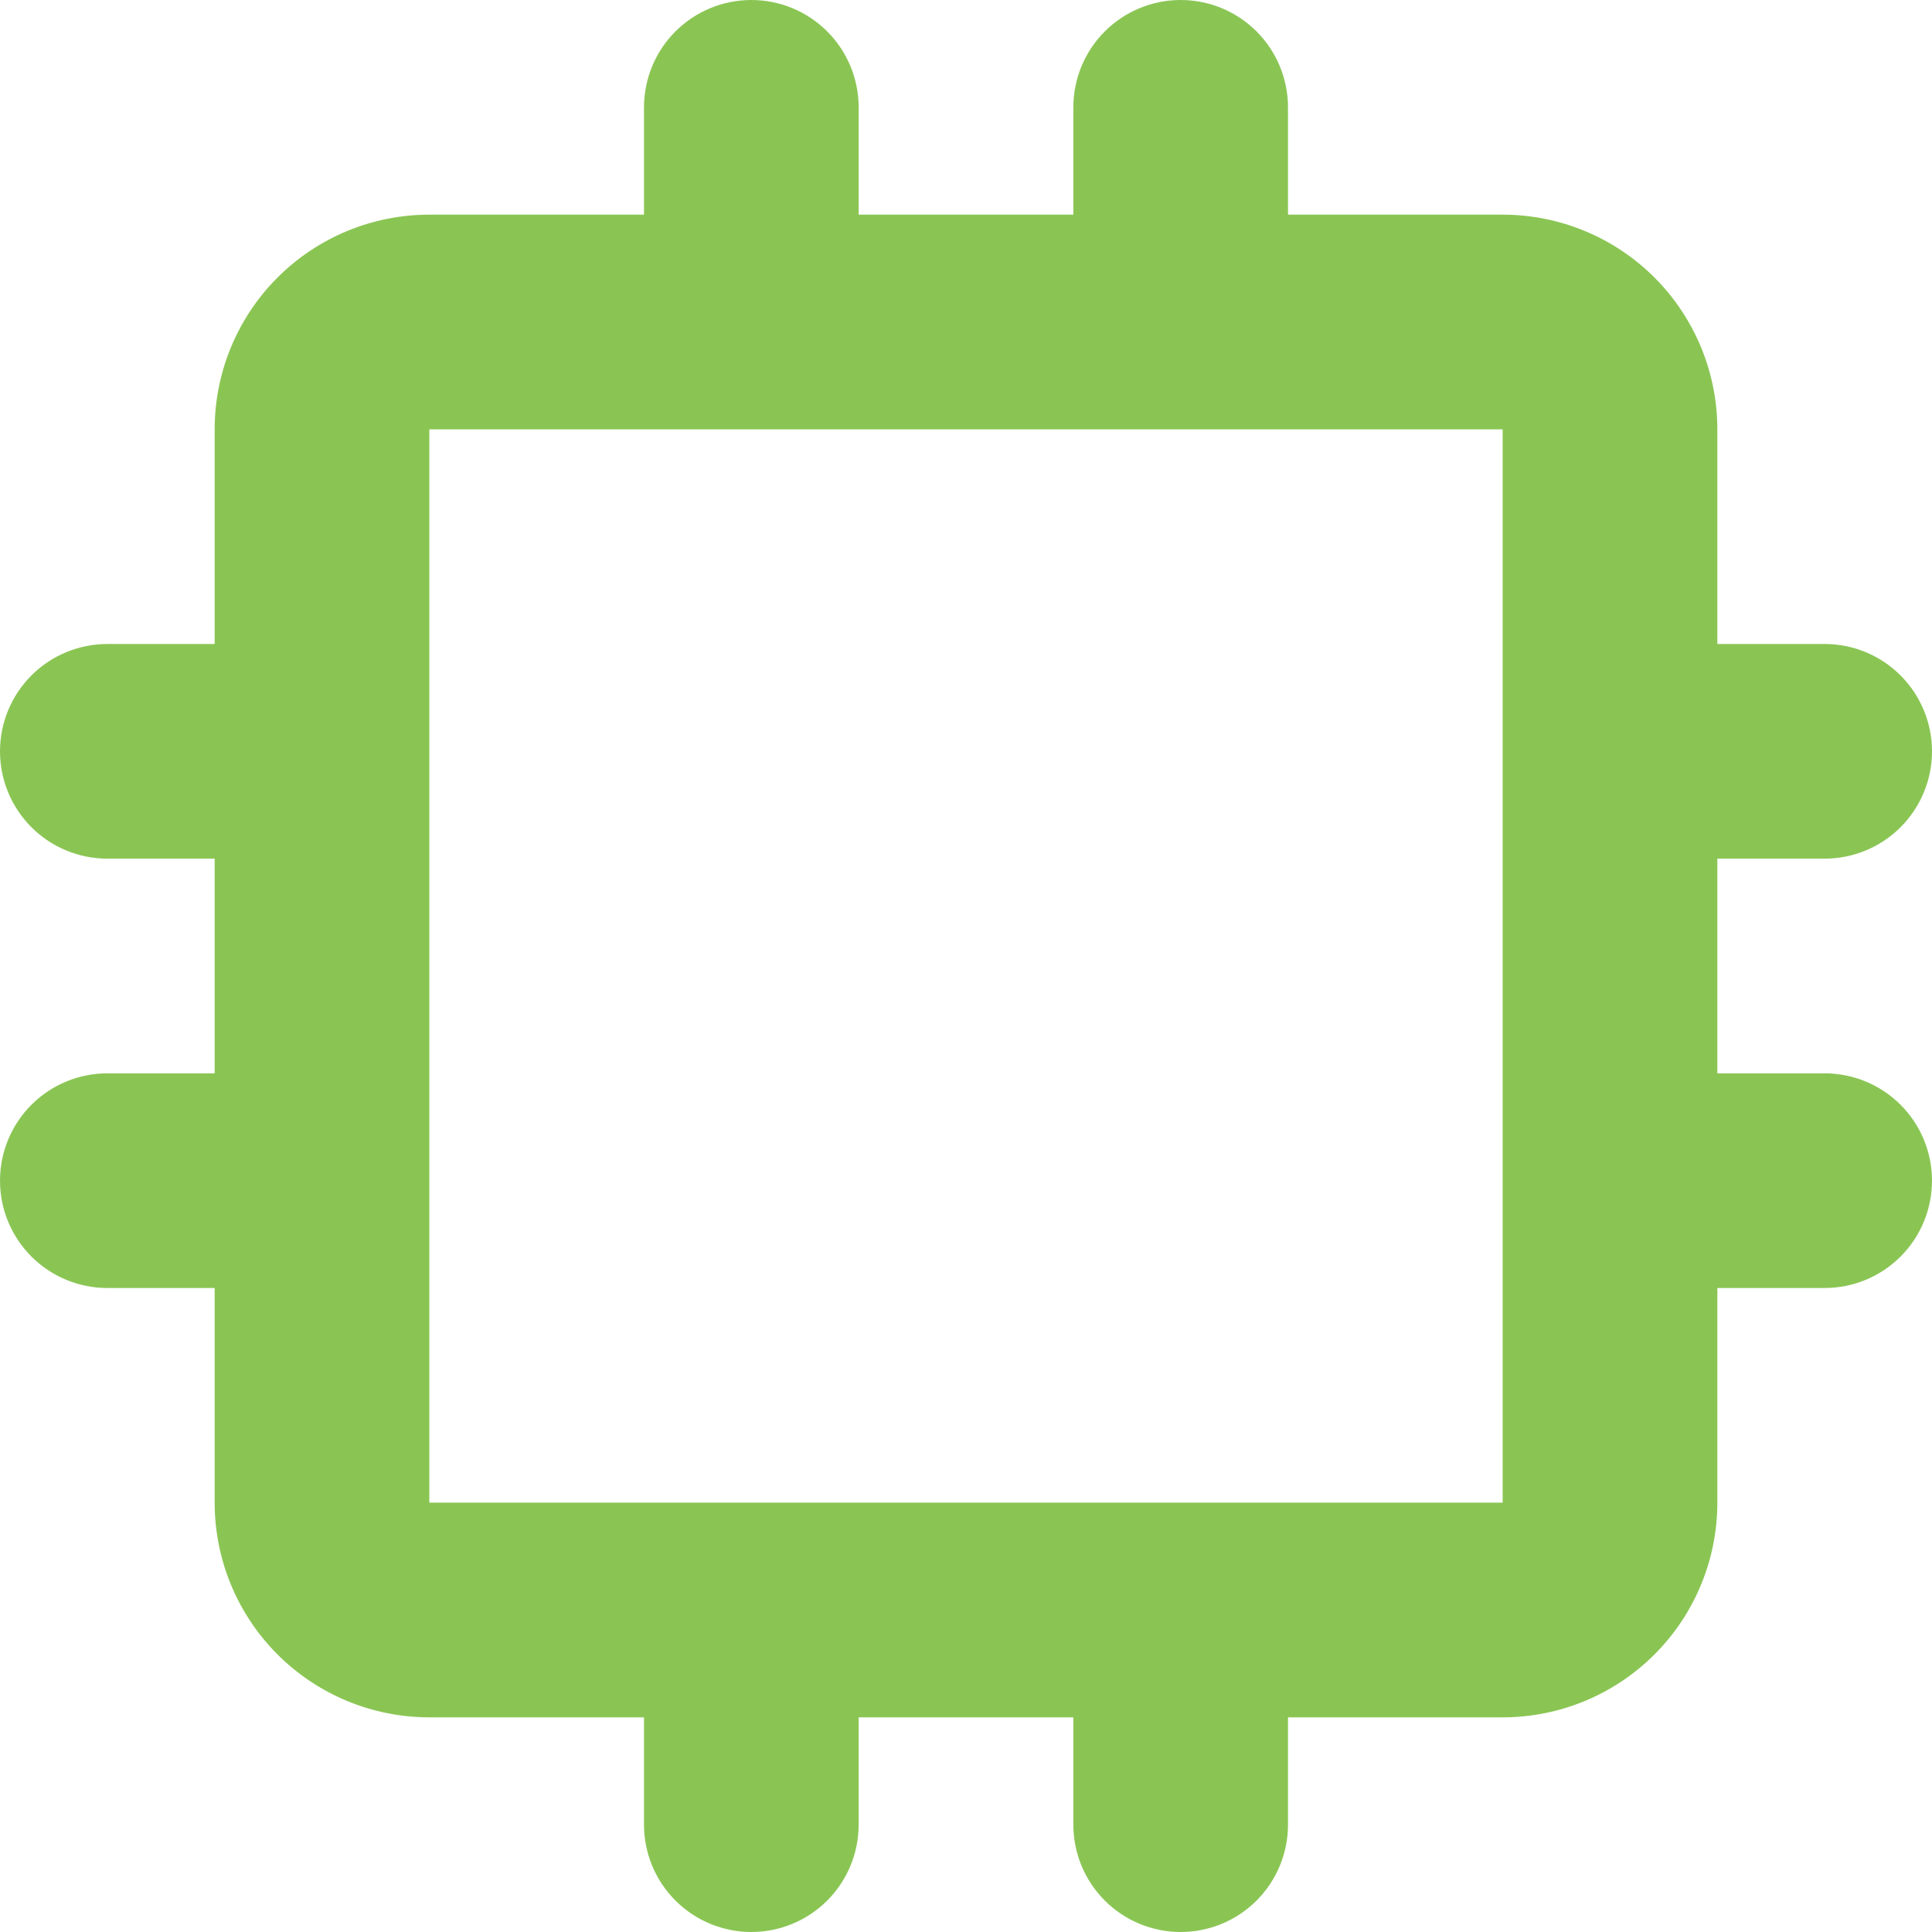 <svg width="48" height="48" viewBox="0 0 48 48" fill="none" xmlns="http://www.w3.org/2000/svg">
<path fill-rule="evenodd" clip-rule="evenodd" d="M16 2.667C16 1.959 16.281 1.281 16.781 0.781C17.281 0.281 17.959 0 18.667 0C19.374 0 20.052 0.281 20.552 0.781C21.052 1.281 21.333 1.959 21.333 2.667V5.333H26.667V2.667C26.667 1.959 26.948 1.281 27.448 0.781C27.948 0.281 28.626 0 29.333 0C30.041 0 30.719 0.281 31.219 0.781C31.719 1.281 32 1.959 32 2.667V5.333H37.333C38.748 5.333 40.104 5.895 41.105 6.895C42.105 7.896 42.667 9.252 42.667 10.667V16H45.333C46.041 16 46.719 16.281 47.219 16.781C47.719 17.281 48 17.959 48 18.667C48 19.374 47.719 20.052 47.219 20.552C46.719 21.052 46.041 21.333 45.333 21.333H42.667V26.667H45.333C46.041 26.667 46.719 26.948 47.219 27.448C47.719 27.948 48 28.626 48 29.333C48 30.041 47.719 30.719 47.219 31.219C46.719 31.719 46.041 32 45.333 32H42.667V37.333C42.667 38.748 42.105 40.104 41.105 41.105C40.104 42.105 38.748 42.667 37.333 42.667H32V45.333C32 46.041 31.719 46.719 31.219 47.219C30.719 47.719 30.041 48 29.333 48C28.626 48 27.948 47.719 27.448 47.219C26.948 46.719 26.667 46.041 26.667 45.333V42.667H21.333V45.333C21.333 46.041 21.052 46.719 20.552 47.219C20.052 47.719 19.374 48 18.667 48C17.959 48 17.281 47.719 16.781 47.219C16.281 46.719 16 46.041 16 45.333V42.667H10.667C9.252 42.667 7.896 42.105 6.895 41.105C5.895 40.104 5.333 38.748 5.333 37.333V32H2.667C1.959 32 1.281 31.719 0.781 31.219C0.281 30.719 0 30.041 0 29.333C0 28.626 0.281 27.948 0.781 27.448C1.281 26.948 1.959 26.667 2.667 26.667H5.333V21.333H2.667C1.959 21.333 1.281 21.052 0.781 20.552C0.281 20.052 0 19.374 0 18.667C0 17.959 0.281 17.281 0.781 16.781C1.281 16.281 1.959 16 2.667 16H5.333V10.667C5.333 9.252 5.895 7.896 6.895 6.895C7.896 5.895 9.252 5.333 10.667 5.333H16V2.667ZM10.667 10.667H37.333V37.333H10.667V10.667Z" fill="#8AC554"/>
</svg>
